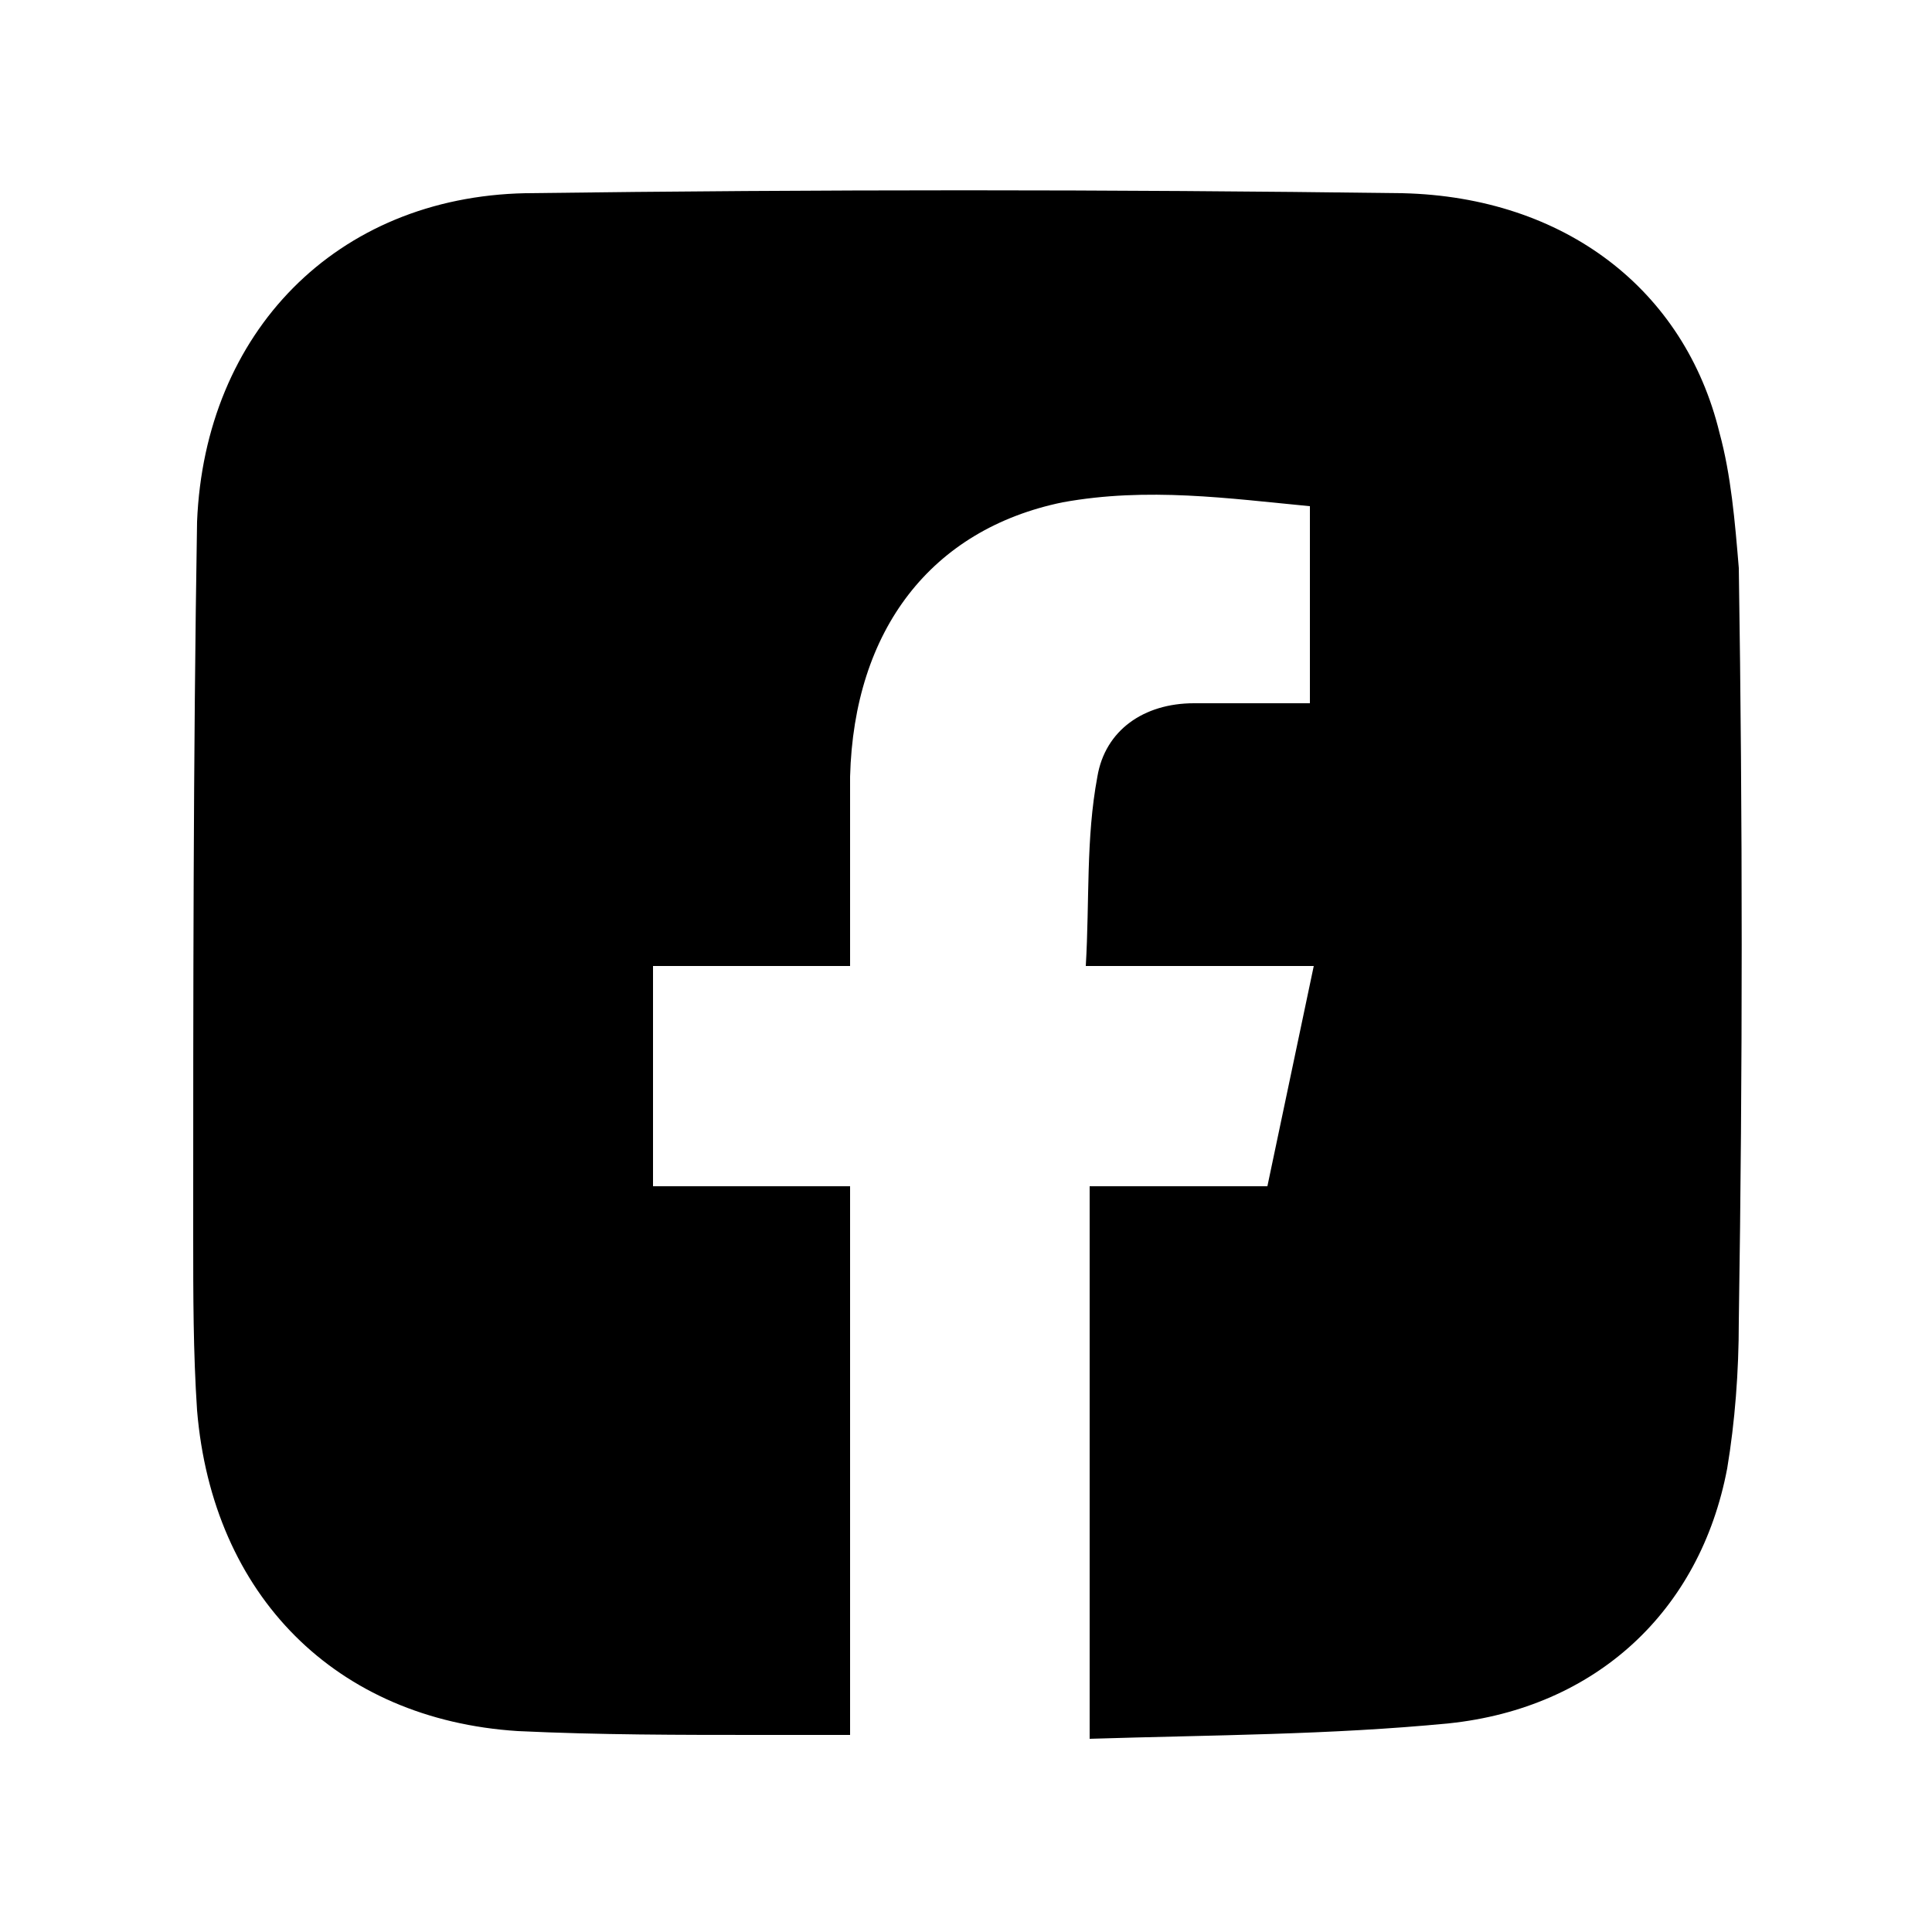<?xml version="1.0" encoding="utf-8"?>
<!-- Generator: Adobe Illustrator 24.0.0, SVG Export Plug-In . SVG Version: 6.00 Build 0)  -->
<svg version="1.1" id="Capa_1" xmlns="http://www.w3.org/2000/svg" xmlns:xlink="http://www.w3.org/1999/xlink" x="0px" y="0px"
	 viewBox="0 0 50 50" style="enable-background:new 0 0 50 50;" xml:space="preserve">
<g>
	<path d="M22,44.9c-0.8,0-1.6,0-2.3,0c-2.1,0-4.2,0-6.3-0.1c-4.7-0.3-7.9-3.5-8.3-8.3C5,35,5,33.5,5,32c0-6.2,0-12.4,0.1-18.5
		C5.3,8.6,8.7,5.1,13.6,5c7.6-0.1,15.1-0.1,22.7,0c4.2,0.1,7.3,2.5,8.2,6.2c0.3,1.1,0.4,2.3,0.5,3.5c0.1,6.5,0.1,13,0,19.5
		c0,1.3-0.1,2.6-0.3,3.8c-0.7,3.7-3.4,6.2-7.2,6.6c-3.1,0.3-6.1,0.3-9.3,0.4c0-4.9,0-9.5,0-14.3c1.5,0,3,0,4.6,0
		c0.4-1.9,0.8-3.8,1.2-5.7c-2,0-3.8,0-5.9,0c0.1-1.7,0-3.3,0.3-4.9c0.2-1.2,1.2-1.9,2.5-1.9c1,0,1.9,0,3,0c0-1.8,0-3.4,0-5.1
		c-2.1-0.2-4.2-0.5-6.4-0.1c-3.4,0.7-5.4,3.3-5.5,7.1c0,1.6,0,3.2,0,4.9c-1.7,0-3.4,0-5.1,0c0,1.9,0,3.8,0,5.7c1.7,0,3.4,0,5.1,0
		C22,35.4,22,40.1,22,44.9z"/>
</g>
</svg>
